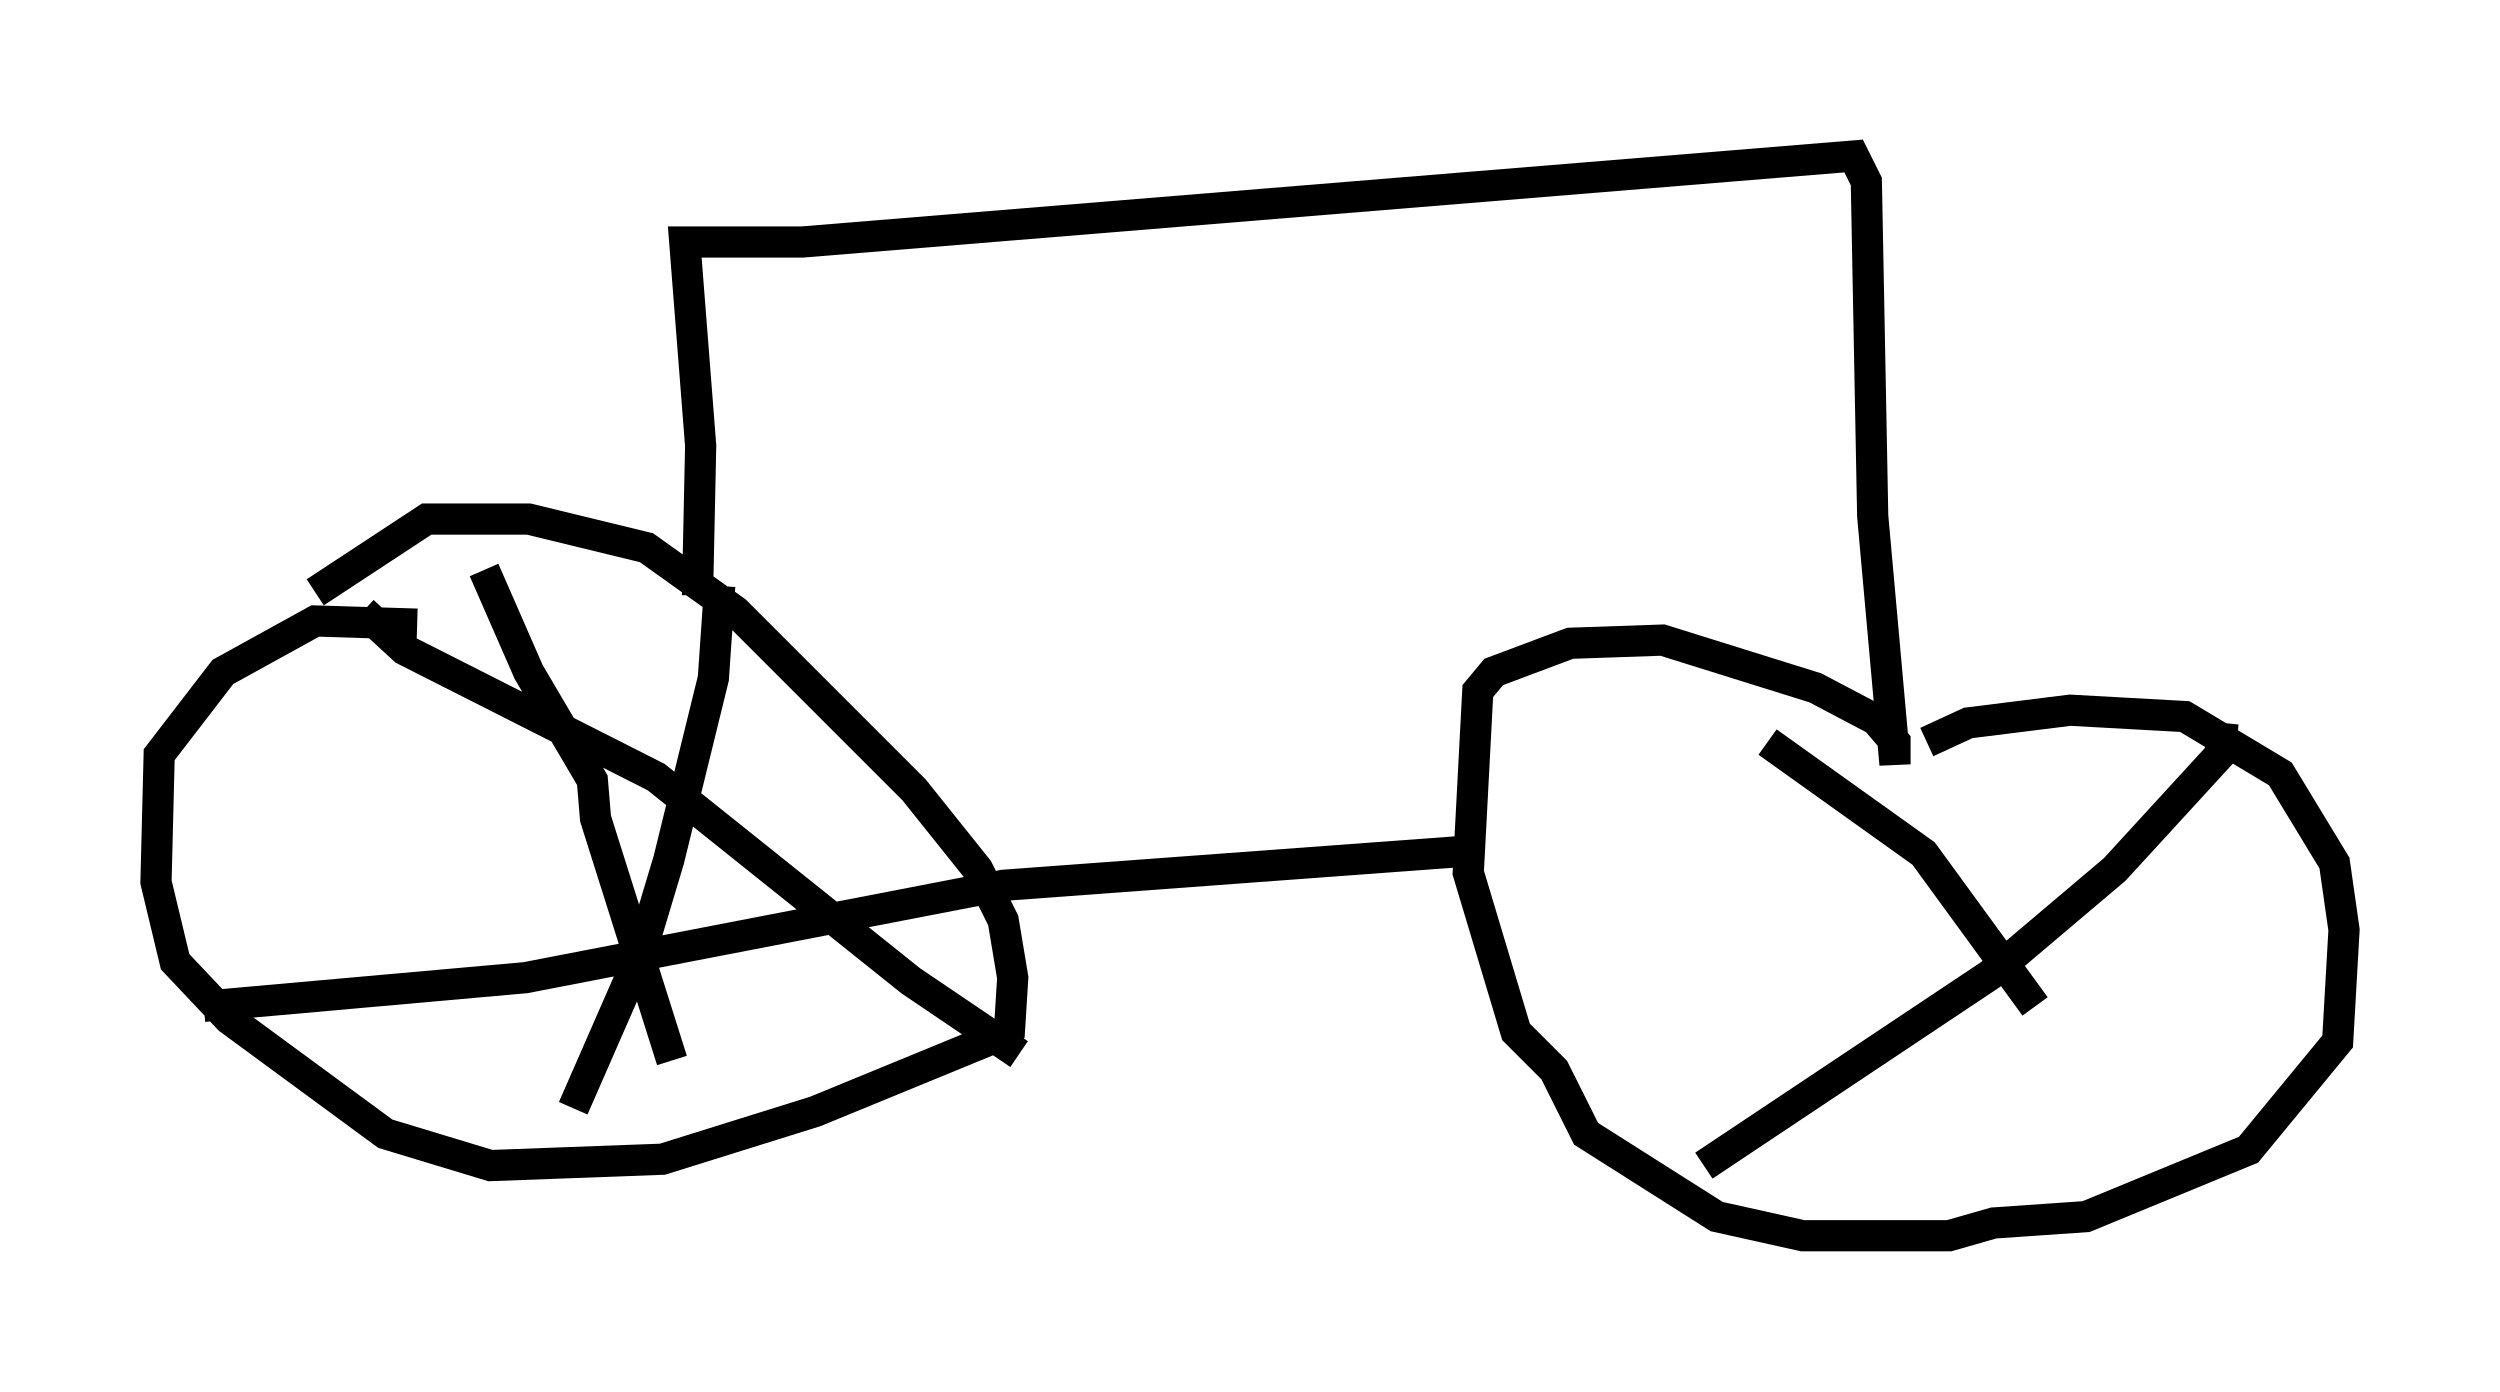 <?xml version="1.0" encoding="utf-8" ?>
<svg baseProfile="full" height="44.607" version="1.1" width="80.132" xmlns="http://www.w3.org/2000/svg" xmlns:ev="http://www.w3.org/2001/xml-events" xmlns:xlink="http://www.w3.org/1999/xlink"><defs /><rect fill="white" height="44.607" width="80.132" x="0" y="0" /><path d="M14.494, 20.619 m-1.123, -0.613 l-3.267, -0.102 -2.96, 1.633 l-2.042, 2.654 -0.102, 4.083 l0.613, 2.552 1.735, 1.838 l5.002, 3.675 3.369, 1.021 l5.513, -0.204 4.9, -1.531 l5.717, -2.348 0.51, -0.306 l0.102, -1.633 -0.306, -1.838 l-0.817, -1.633 -2.042, -2.552 l-5.717, -5.717 -2.858, -2.042 l-3.777, -0.919 -3.267, 0.0 l-3.573, 2.348 m12.965, -0.204 l-0.204, 2.96 -1.429, 5.819 l-0.919, 3.063 -2.144, 4.9 m-6.738, -15.925 l1.327, 1.225 8.065, 4.083 l8.167, 6.533 3.471, 2.348 m-17.15, -15.517 l1.429, 3.267 2.042, 3.471 l0.102, 1.225 2.45, 7.758 m-15.006, -1.735 l10.311, -0.919 15.313, -2.96 l15.211, -1.123 m-25.011, -8.167 l0.102, -4.798 -0.51, -6.533 l3.777, 0.0 33.688, -2.756 l0.408, 0.817 0.204, 10.719 l0.715, 7.963 0.0, -0.715 l-0.613, -0.715 -1.94, -1.021 l-4.9, -1.531 -2.96, 0.102 l-2.45, 0.919 -0.51, 0.613 l-0.306, 5.819 1.531, 5.104 l1.225, 1.225 1.021, 2.042 l4.185, 2.654 2.756, 0.613 l4.696, 0.0 1.429, -0.408 l2.96, -0.204 5.206, -2.144 l2.858, -3.471 0.204, -3.573 l-0.306, -2.144 -1.735, -2.858 l-3.063, -1.838 -3.675, -0.204 l-3.267, 0.408 -1.327, 0.613 m9.494, -0.613 l-0.102, 1.021 -3.369, 3.675 l-3.981, 3.369 -9.188, 6.125 m2.042, -13.577 l5.002, 3.573 3.573, 4.9 " fill="none" stroke="black" stroke-width="1" /></svg>